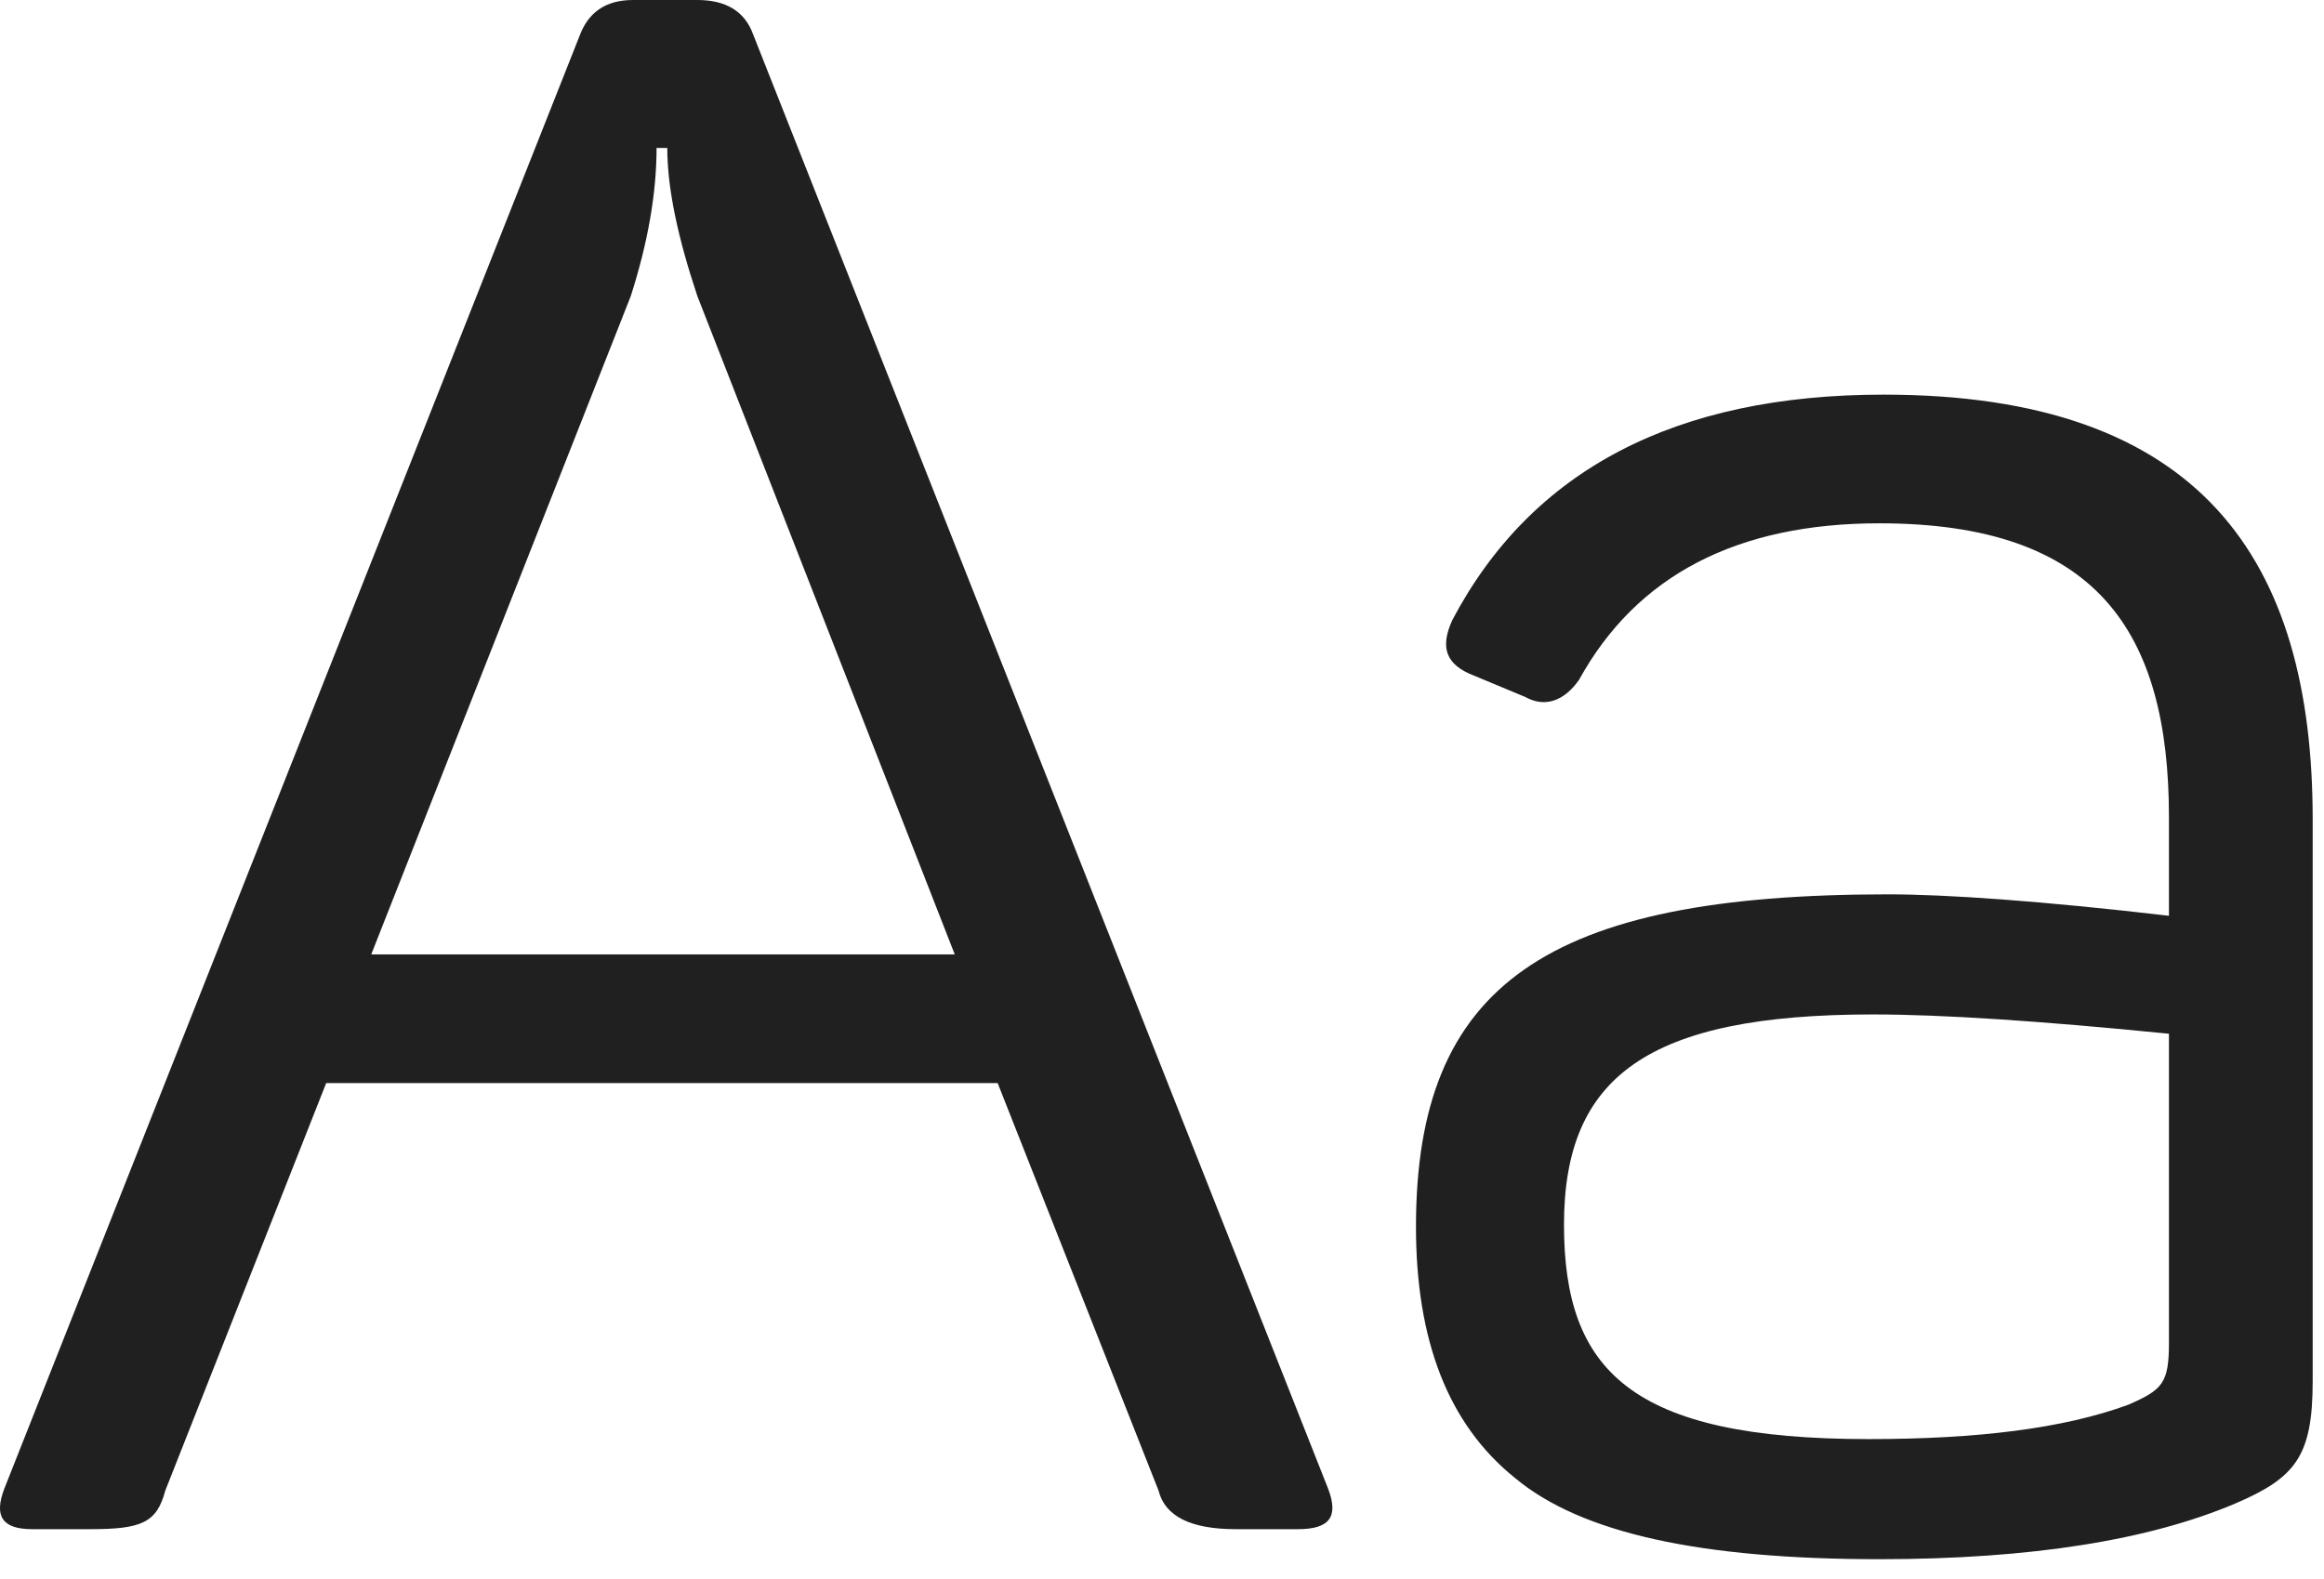 <?xml version="1.0" encoding="UTF-8"?>
<svg width="78px" height="53px" viewBox="0 0 78 53" version="1.1" xmlns="http://www.w3.org/2000/svg" xmlns:xlink="http://www.w3.org/1999/xlink">
    <!-- Generator: Sketch 48.1 (47250) - http://www.bohemiancoding.com/sketch -->
    <title>Aa</title>
    <desc>Created with Sketch.</desc>
    <defs></defs>
    <g id="BP-1440px-|-MPU" stroke="none" stroke-width="1" fill="none" fill-rule="evenodd" transform="translate(-1101, -5193)">
        <path d="M1126.276,5194.152 L1145.572,5242.968 C1145.932,5243.904 1145.644,5244.336 1144.564,5244.336 L1142.476,5244.336 C1140.964,5244.336 1140.1,5243.904 1139.884,5243.04 L1134.484,5229.36 L1111.948,5229.36 L1106.548,5243.04 C1106.26,5244.12 1105.756,5244.336 1104.028,5244.336 L1102.084,5244.336 C1101.076,5244.336 1100.788,5243.904 1101.148,5242.968 L1120.444,5194.224 C1120.732,5193.432 1121.308,5193 1122.244,5193 L1124.404,5193 C1125.34,5193 1125.988,5193.36 1126.276,5194.152 Z M1133.044,5225.04 L1124.404,5202.936 C1123.756,5200.992 1123.396,5199.336 1123.396,5197.968 L1123.036,5197.968 C1123.036,5199.48 1122.748,5201.136 1122.172,5202.936 L1113.46,5225.04 L1133.044,5225.04 Z M1149.748,5213.808 C1152.412,5208.768 1157.236,5206.248 1164.22,5206.248 C1174.876,5206.248 1178.62,5211.792 1178.62,5220.504 L1178.62,5239.368 C1178.62,5241.888 1178.044,5242.608 1176.028,5243.472 C1173.148,5244.696 1169.188,5245.344 1164.076,5245.344 C1158.1,5245.344 1154.068,5244.48 1151.836,5242.608 C1149.604,5240.808 1148.524,5238 1148.524,5234.184 C1148.524,5226.048 1152.916,5223.024 1164.364,5223.024 C1166.308,5223.024 1169.476,5223.24 1173.796,5223.744 L1173.796,5220.432 C1173.796,5214.168 1171.348,5210.568 1164.076,5210.568 C1159.324,5210.568 1155.94,5212.296 1153.996,5215.824 C1153.492,5216.544 1152.844,5216.76 1152.196,5216.4 L1150.468,5215.68 C1149.532,5215.32 1149.316,5214.744 1149.748,5213.808 Z M1173.796,5238.072 L1173.796,5227.704 C1169.476,5227.272 1166.164,5227.056 1163.86,5227.056 C1156.3,5227.056 1153.492,5229.144 1153.492,5234.112 C1153.492,5239.008 1155.724,5241.312 1163.716,5241.312 C1167.388,5241.312 1170.268,5240.952 1172.428,5240.16 C1173.58,5239.656 1173.796,5239.44 1173.796,5238.072 Z" id="Aa" fill="#202020"></path>
    </g>
</svg>